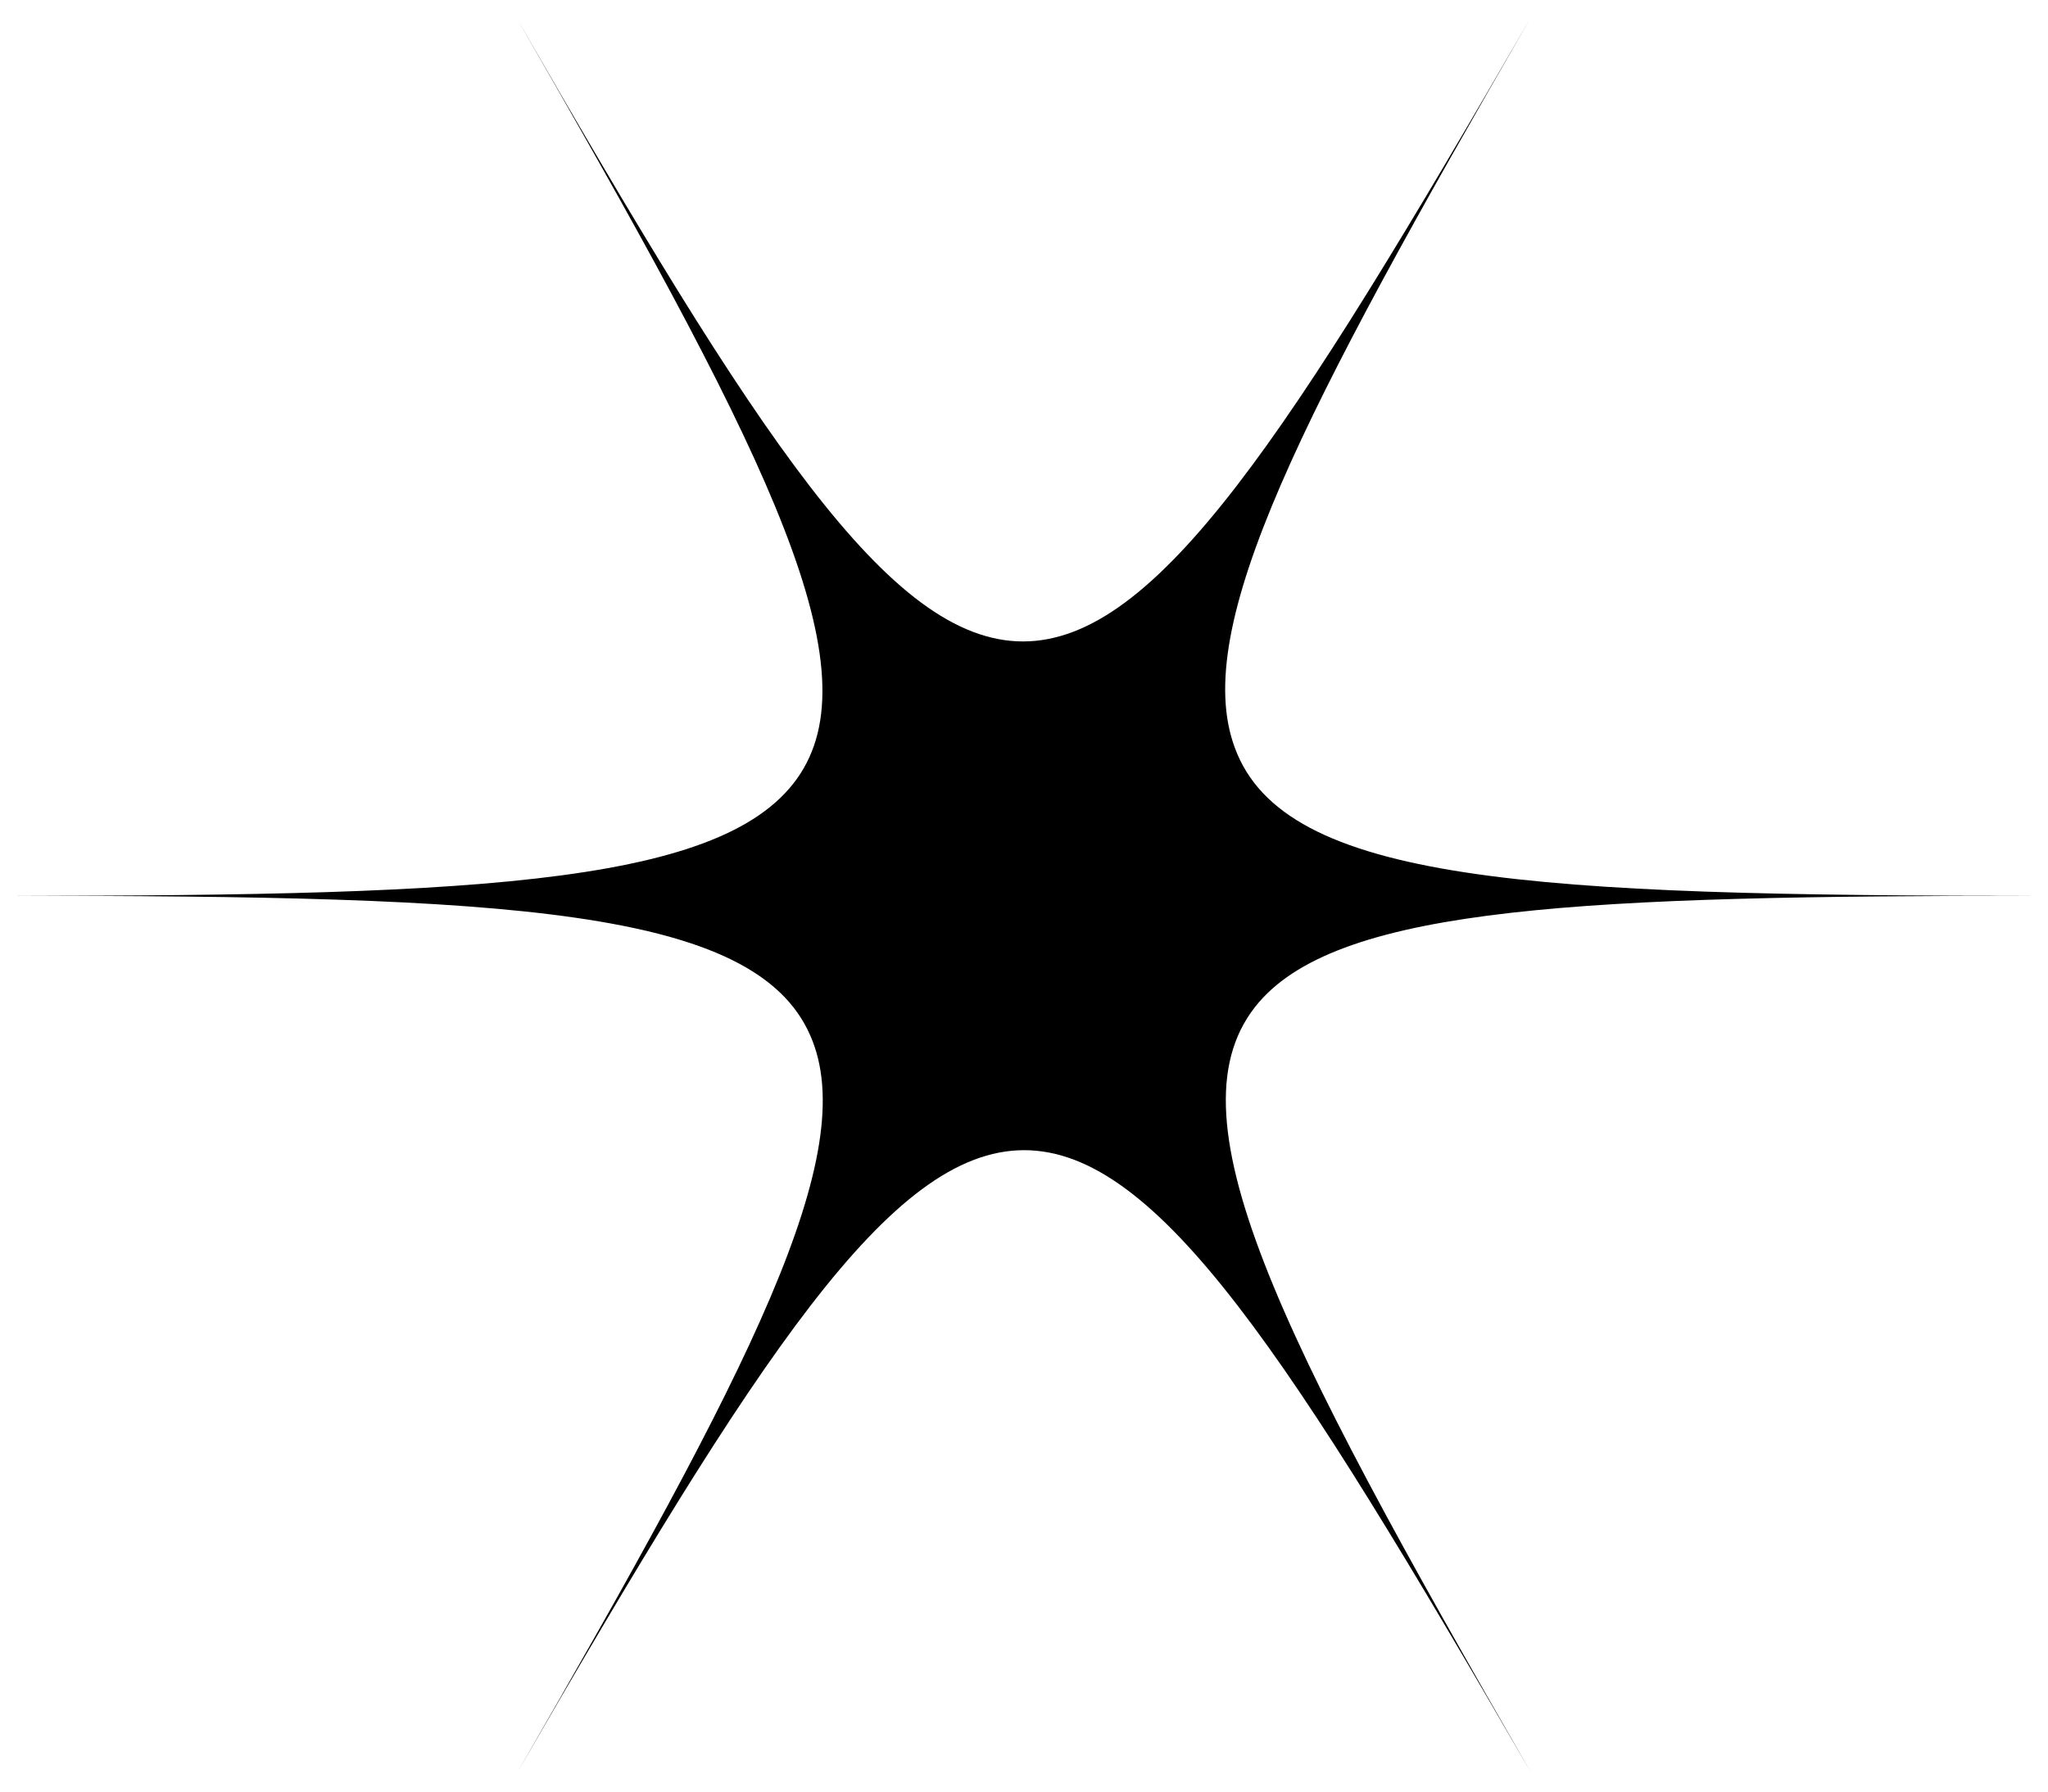 <svg width="88" height="77" viewBox="0 0 88 77" fill="none" xmlns="http://www.w3.org/2000/svg">
<g clip-path="url(#clip0_0_102)">
<path d="M65.747 0.802C55.418 18.662 49.712 27.568 43.958 27.568C38.204 27.568 32.497 18.662 22.216 0.802C32.497 18.662 37.402 28.086 34.525 33.034C31.648 37.982 21.037 38.5 0.427 38.5C21.791 38.5 32.403 39.019 34.808 44.485C37.072 49.574 32.167 58.952 22.216 76.199C32.544 58.339 38.251 49.433 44.005 49.433C49.759 49.433 55.466 58.339 65.794 76.199C54.852 57.208 50.042 47.784 54.098 43.071C57.682 38.924 68.247 38.5 87.583 38.5C65.794 38.5 55.183 37.935 53.06 32.139C51.127 26.955 56.032 17.625 65.747 0.802Z" fill="black"/>
</g>
<defs>
<clipPath id="clip0_0_102">
<rect width="87.109" height="75.397" fill="white" transform="translate(0.427 0.802)"/>
</clipPath>
</defs>
</svg>
